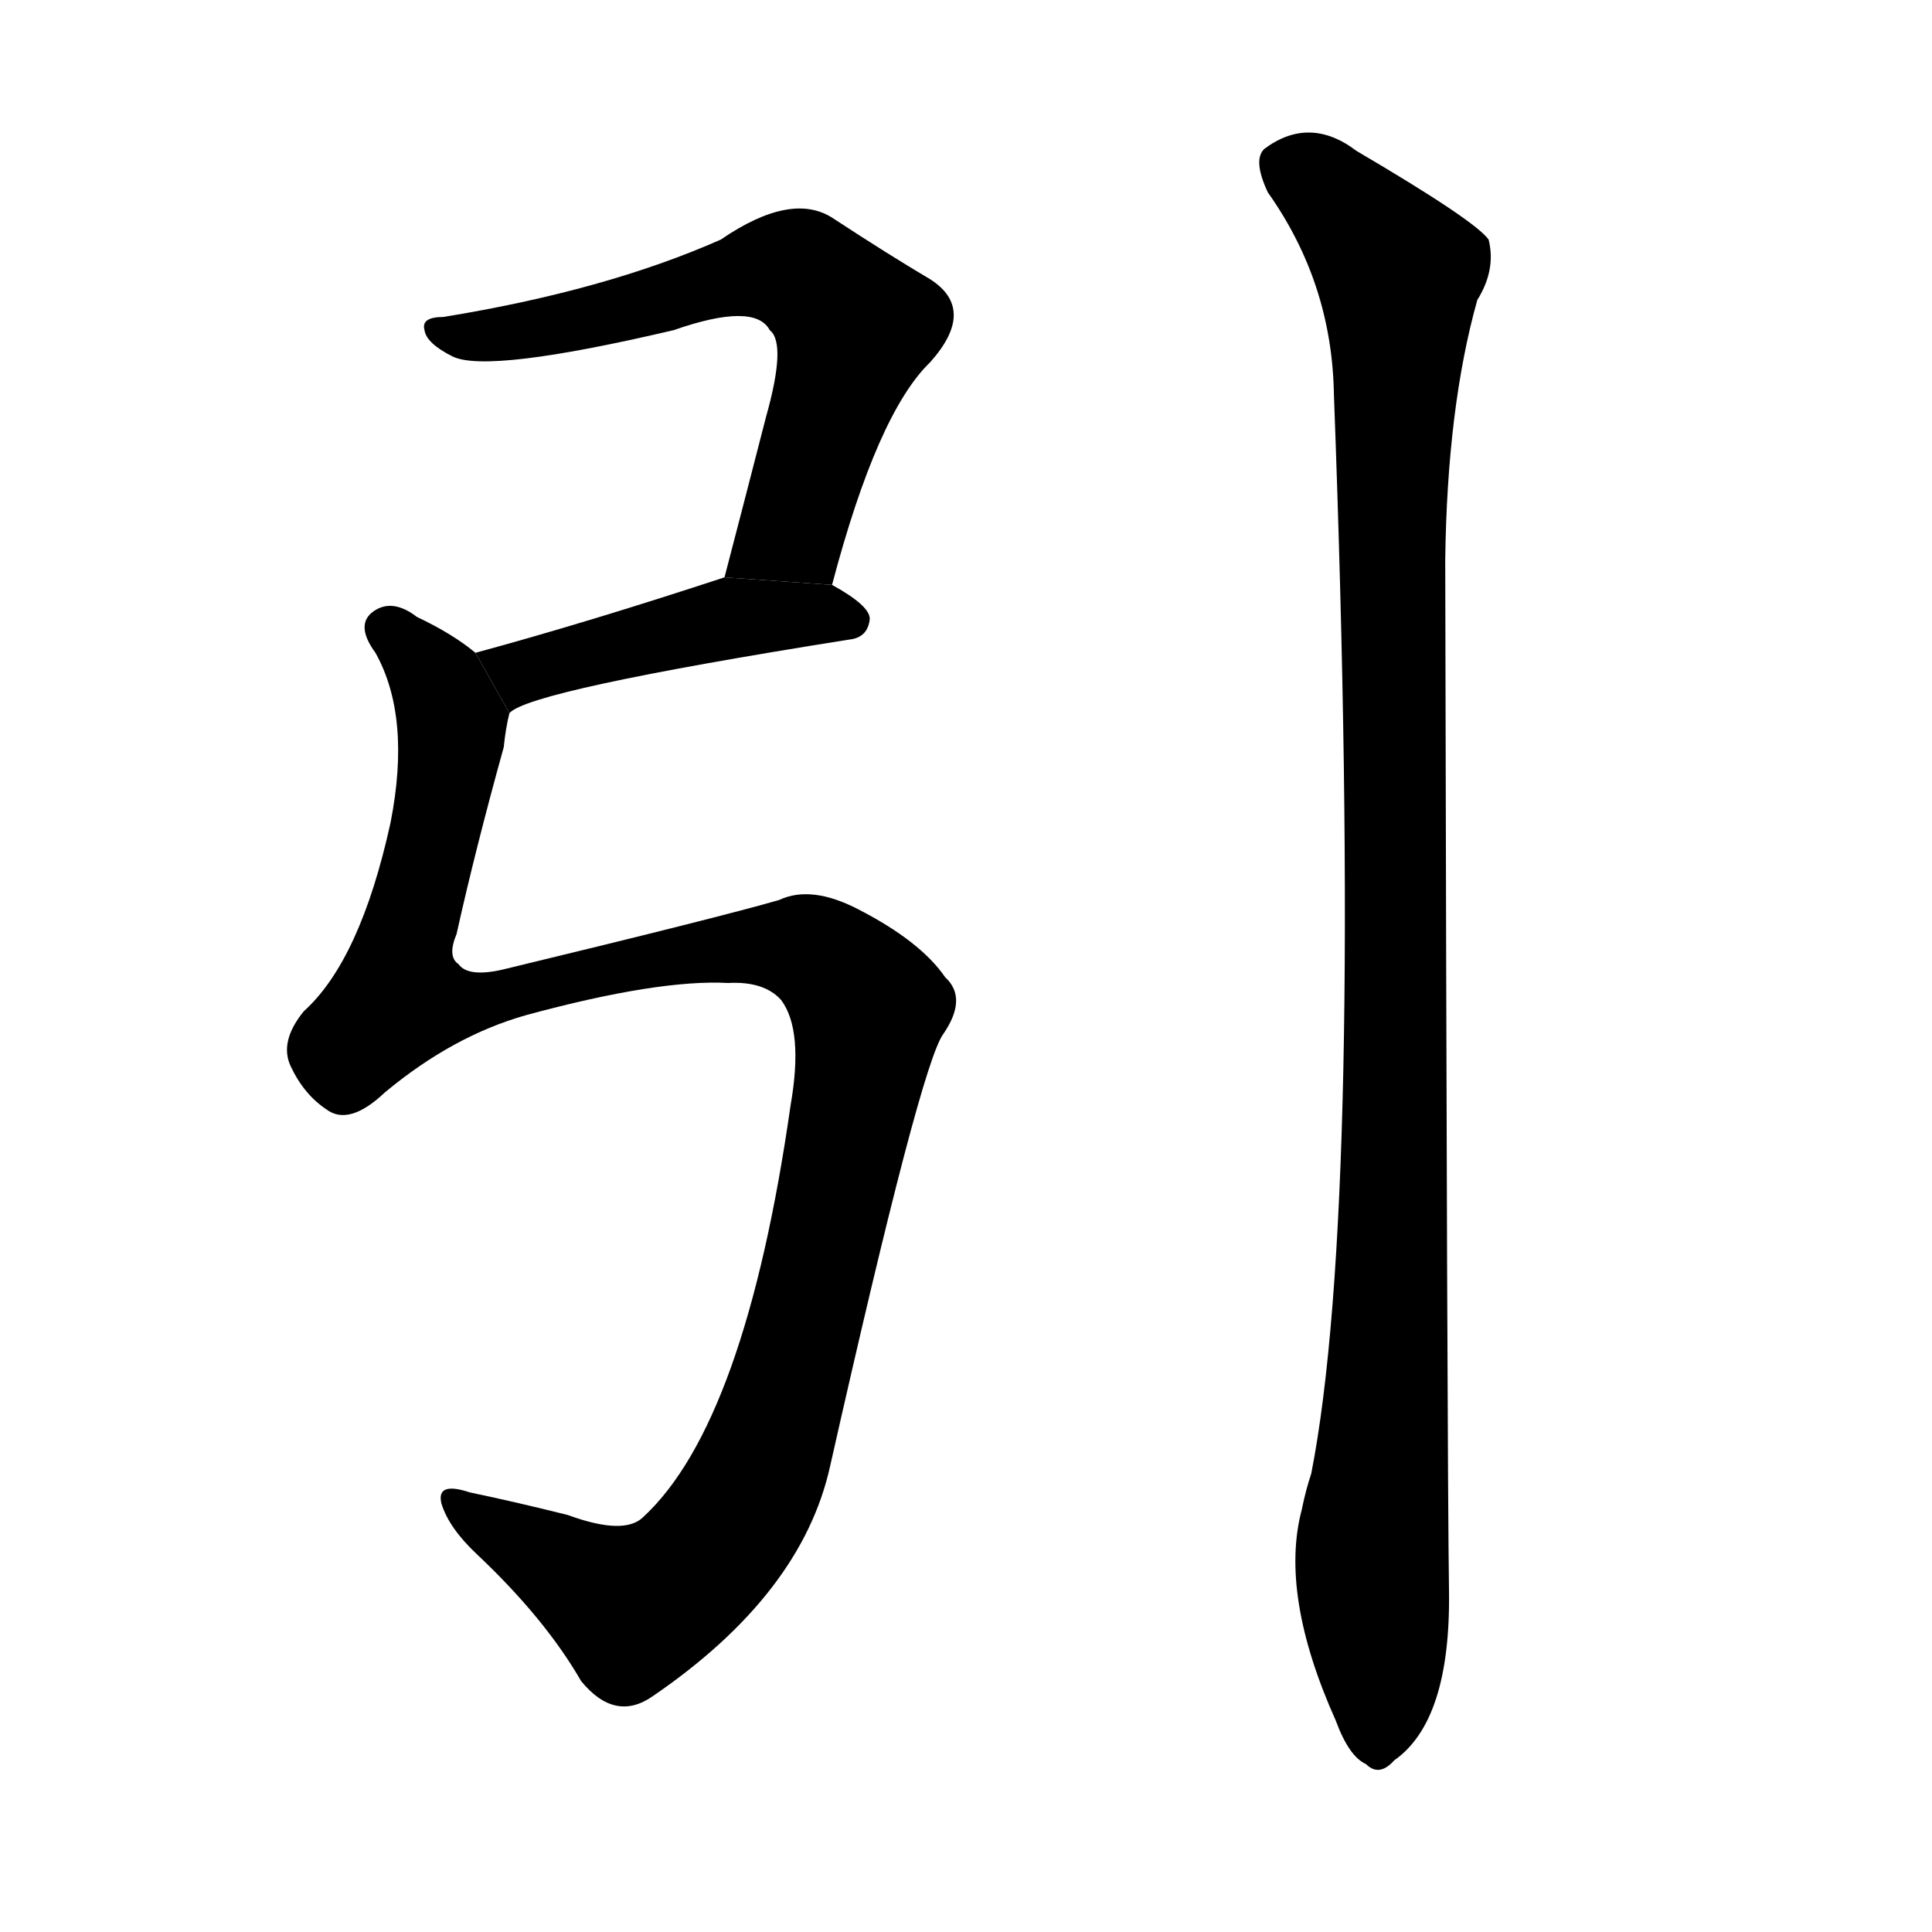 <!-- u5f15_yin3_to_pull_draw_out_attract_to_stretch -->
<!-- 5F15 -->
<!--  -->
<!--  -->
<svg viewBox="0 0 1024 1024">
  <g transform="scale(1, -1) translate(0, -900)">
    <path d="M 441 590 Q 465 681 493 708 Q 518 736 493 752 Q 471 765 442 784 Q 420 799 382 773 Q 321 746 235 732 Q 223 732 225 725 Q 226 718 240 711 Q 259 702 357 725 Q 400 740 408 725 Q 417 718 406 679 Q 396 640 384 594 L 441 590 Z"></path>
    <path d="M 270 522 Q 280 534 450 561 Q 460 562 461 572 Q 461 579 441 590 L 384 594 Q 311 570 252 554 L 270 522 Z"></path>
    <path d="M 386 379 Q 405 380 414 370 Q 426 354 419 314 Q 395 146 341 96 Q 331 86 301 97 Q 273 104 249 109 Q 231 115 234 103 Q 238 90 253 76 Q 289 42 308 9 Q 326 -13 346 1 Q 425 55 440 123 Q 488 336 500 352 Q 513 371 501 382 Q 488 401 455 418 Q 430 431 413 423 Q 382 414 266 386 Q 248 382 243 389 Q 237 393 242 405 Q 252 450 267 504 Q 268 514 270 522 L 252 554 Q 240 564 221 573 Q 208 583 198 576 Q 188 569 199 554 Q 218 520 207 464 Q 191 391 161 364 Q 148 348 154 335 Q 161 320 173 312 Q 185 303 204 321 Q 240 351 279 362 Q 349 381 386 379 Z"></path>
    <path d="M 690 100 Q 678 55 708 -12 Q 715 -31 724 -35 Q 731 -42 739 -33 Q 769 -12 768 57 Q 767 126 766 603 Q 767 684 783 741 Q 793 757 789 773 Q 782 783 719 820 Q 694 839 670 821 Q 664 815 672 798 Q 706 750 707 691 Q 723 262 695 119 Q 692 110 690 100 Z"></path>
  </g>
</svg>
